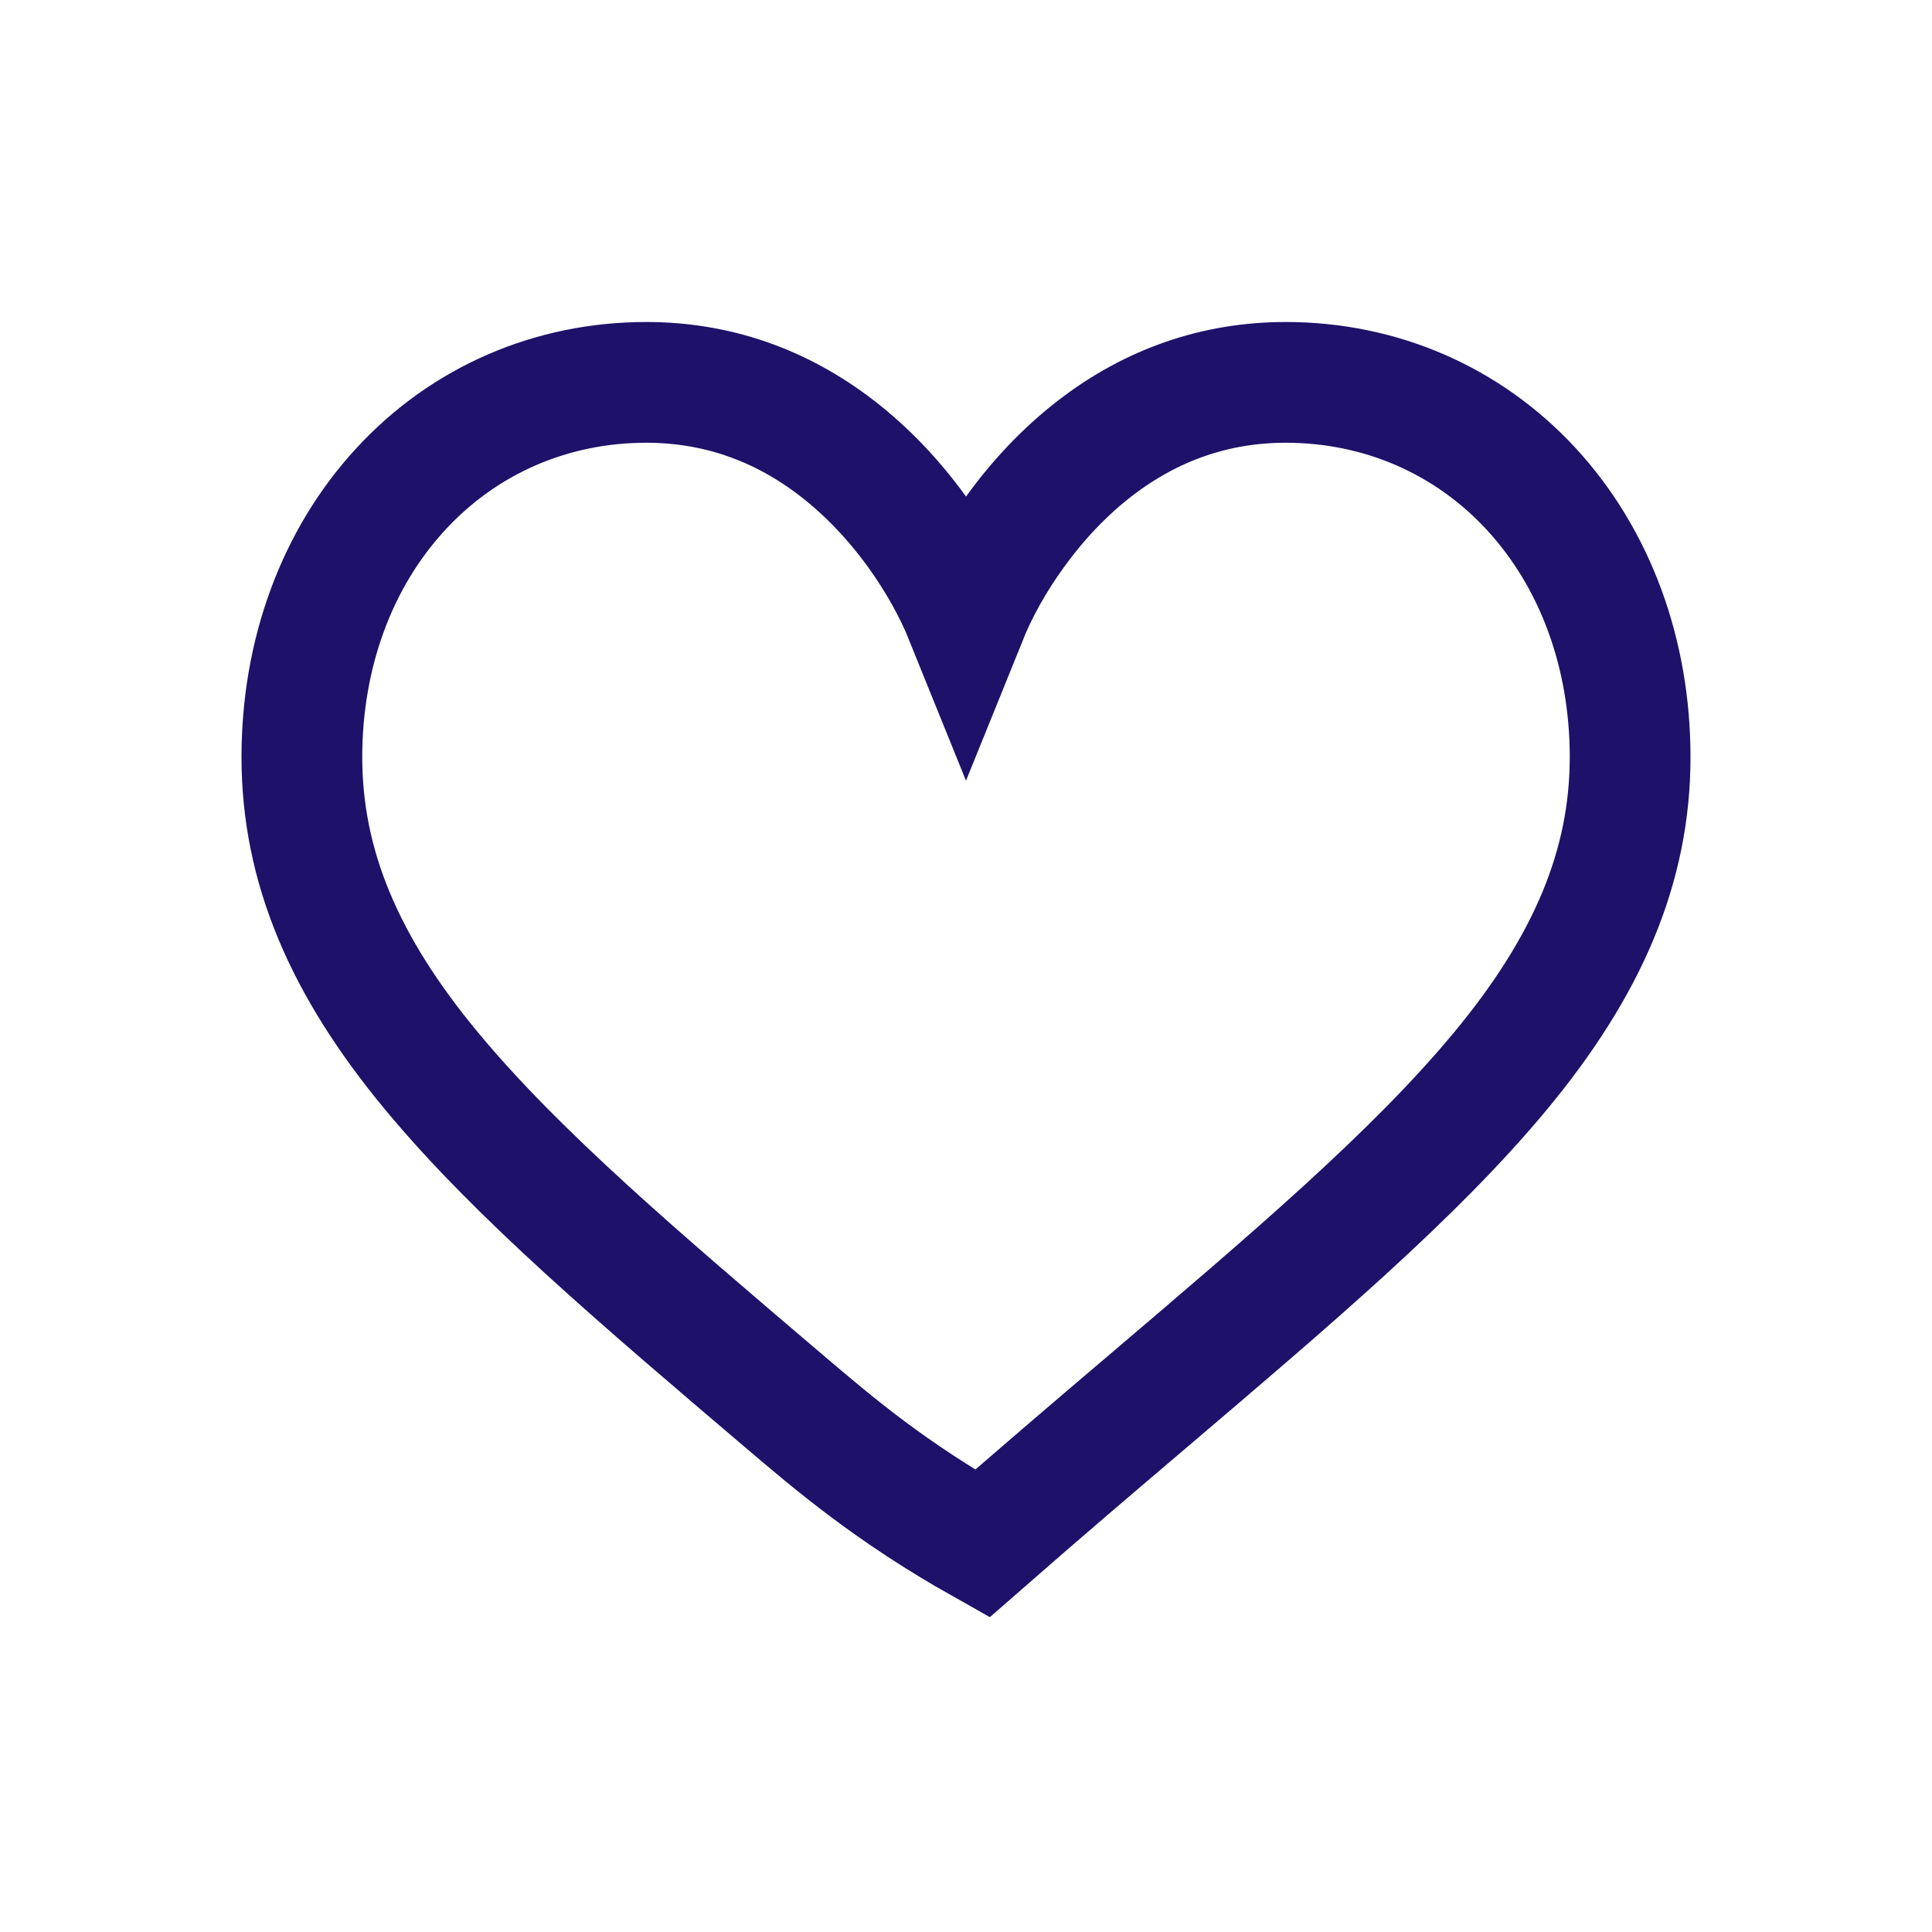 <?xml version="1.0" encoding="UTF-8"?>
<svg width="24px" height="24px" viewBox="0 0 24 24" version="1.1" xmlns="http://www.w3.org/2000/svg" xmlns:xlink="http://www.w3.org/1999/xlink">
    <title>icone/24x24/like_24_purple</title>
    <g id="icone/24x24/like_24_purple" stroke="none" stroke-width="1" fill="none" fill-rule="evenodd">
        <path d="M15.972,4.75 C17.148,4.75 18.232,5.219 19.021,6.074 C19.82,6.94 20.25,8.125 20.25,9.405 C20.25,10.764 19.722,12 18.637,13.307 C17.571,14.593 16.035,15.895 14.26,17.406 C13.614,17.955 12.921,18.546 12.202,19.175 C11.066,18.535 10.362,17.935 9.74,17.406 C7.964,15.894 6.429,14.593 5.363,13.307 C4.278,12 3.75,10.764 3.75,9.405 C3.75,8.125 4.18,6.94 4.979,6.075 C5.768,5.219 6.851,4.75 8.028,4.75 C8.899,4.75 9.696,5.027 10.398,5.569 C10.766,5.853 11.099,6.202 11.393,6.608 C11.645,6.958 11.849,7.321 12,7.695 C12.151,7.321 12.355,6.957 12.608,6.608 C12.901,6.202 13.234,5.853 13.602,5.569 C14.304,5.027 15.101,4.75 15.972,4.75 Z" id="Fill-1" stroke="#1E1169" stroke-width="1.5"></path>
    </g>
</svg>